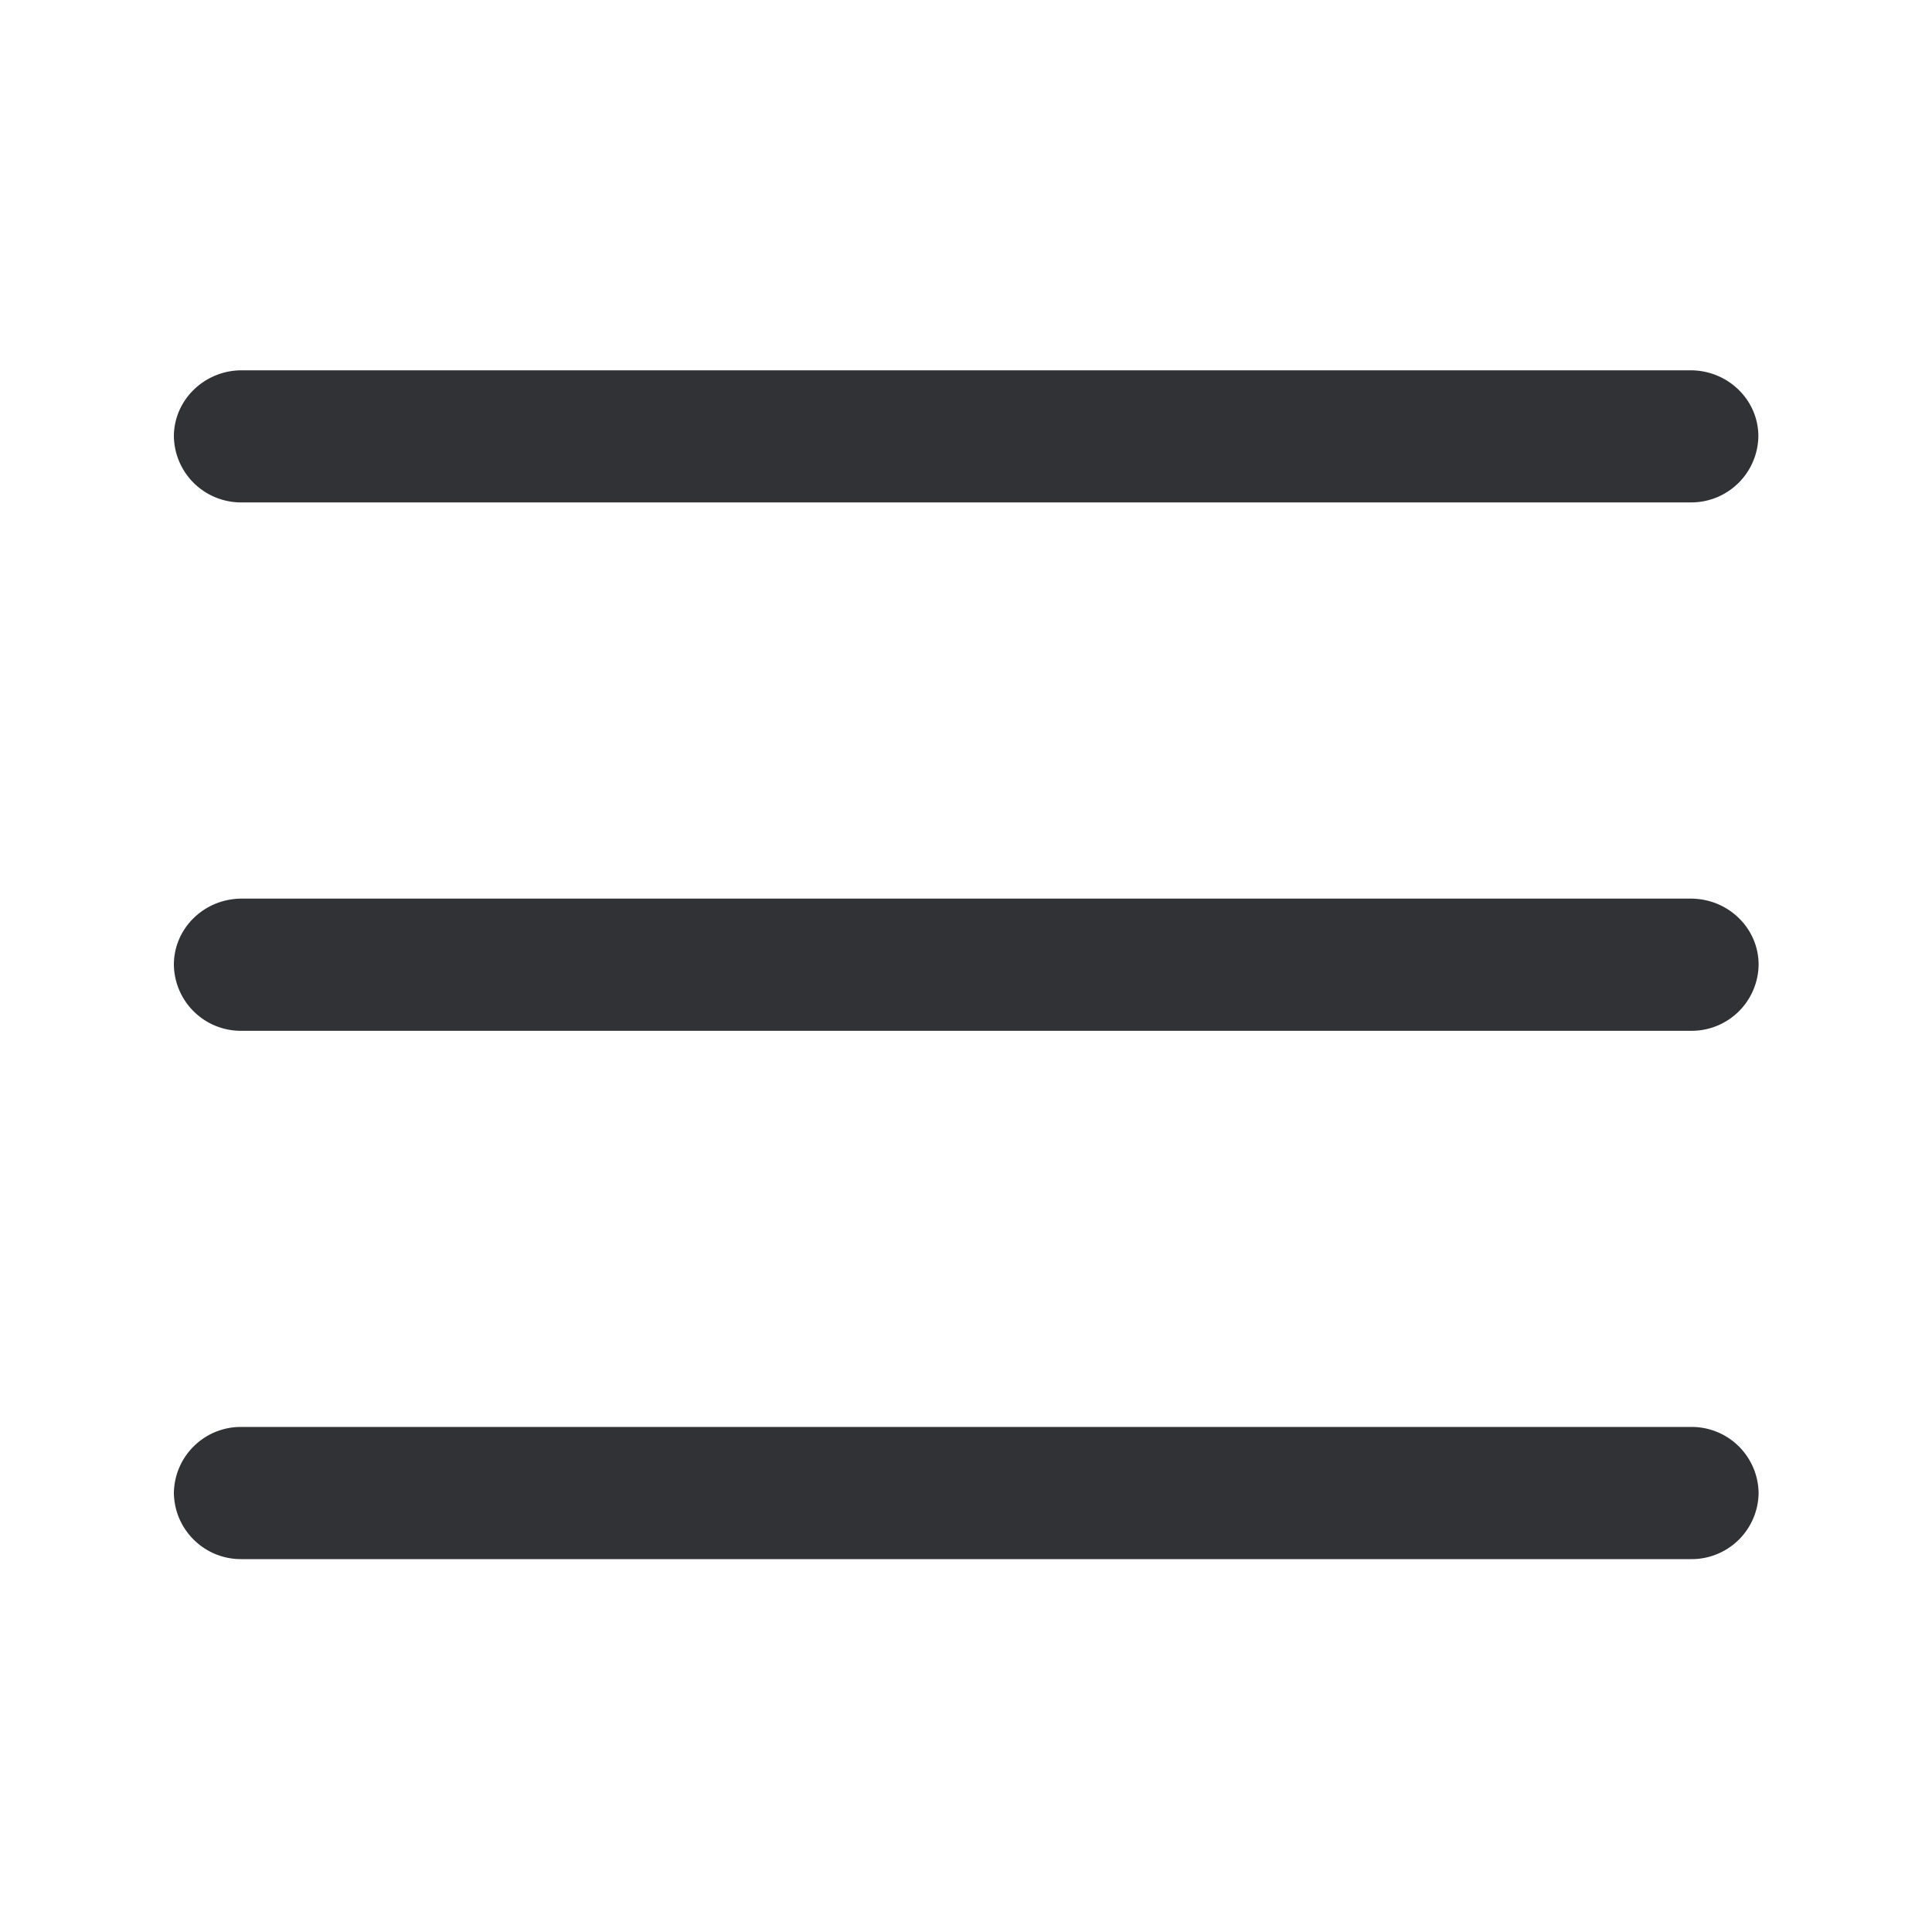 <svg width="24" height="24" fill="none" xmlns="http://www.w3.org/2000/svg"><path d="M3.003 6.241a.834.834 0 0 1-.843-.82c0-.451.378-.821.843-.821H21c.465 0 .843.367.843.82a.834.834 0 0 1-.843.821H3.003Zm18 4.922c.465 0 .843.367.843.82a.832.832 0 0 1-.843.822h-18a.832.832 0 0 1-.843-.821c0-.454.378-.821.843-.821h18Zm.843 7.384a.832.832 0 0 0-.843-.821h-18a.832.832 0 0 0-.843.82c.006.46.384.827.843.822h18a.832.832 0 0 0 .843-.821Z" fill="#313235"/></svg>
